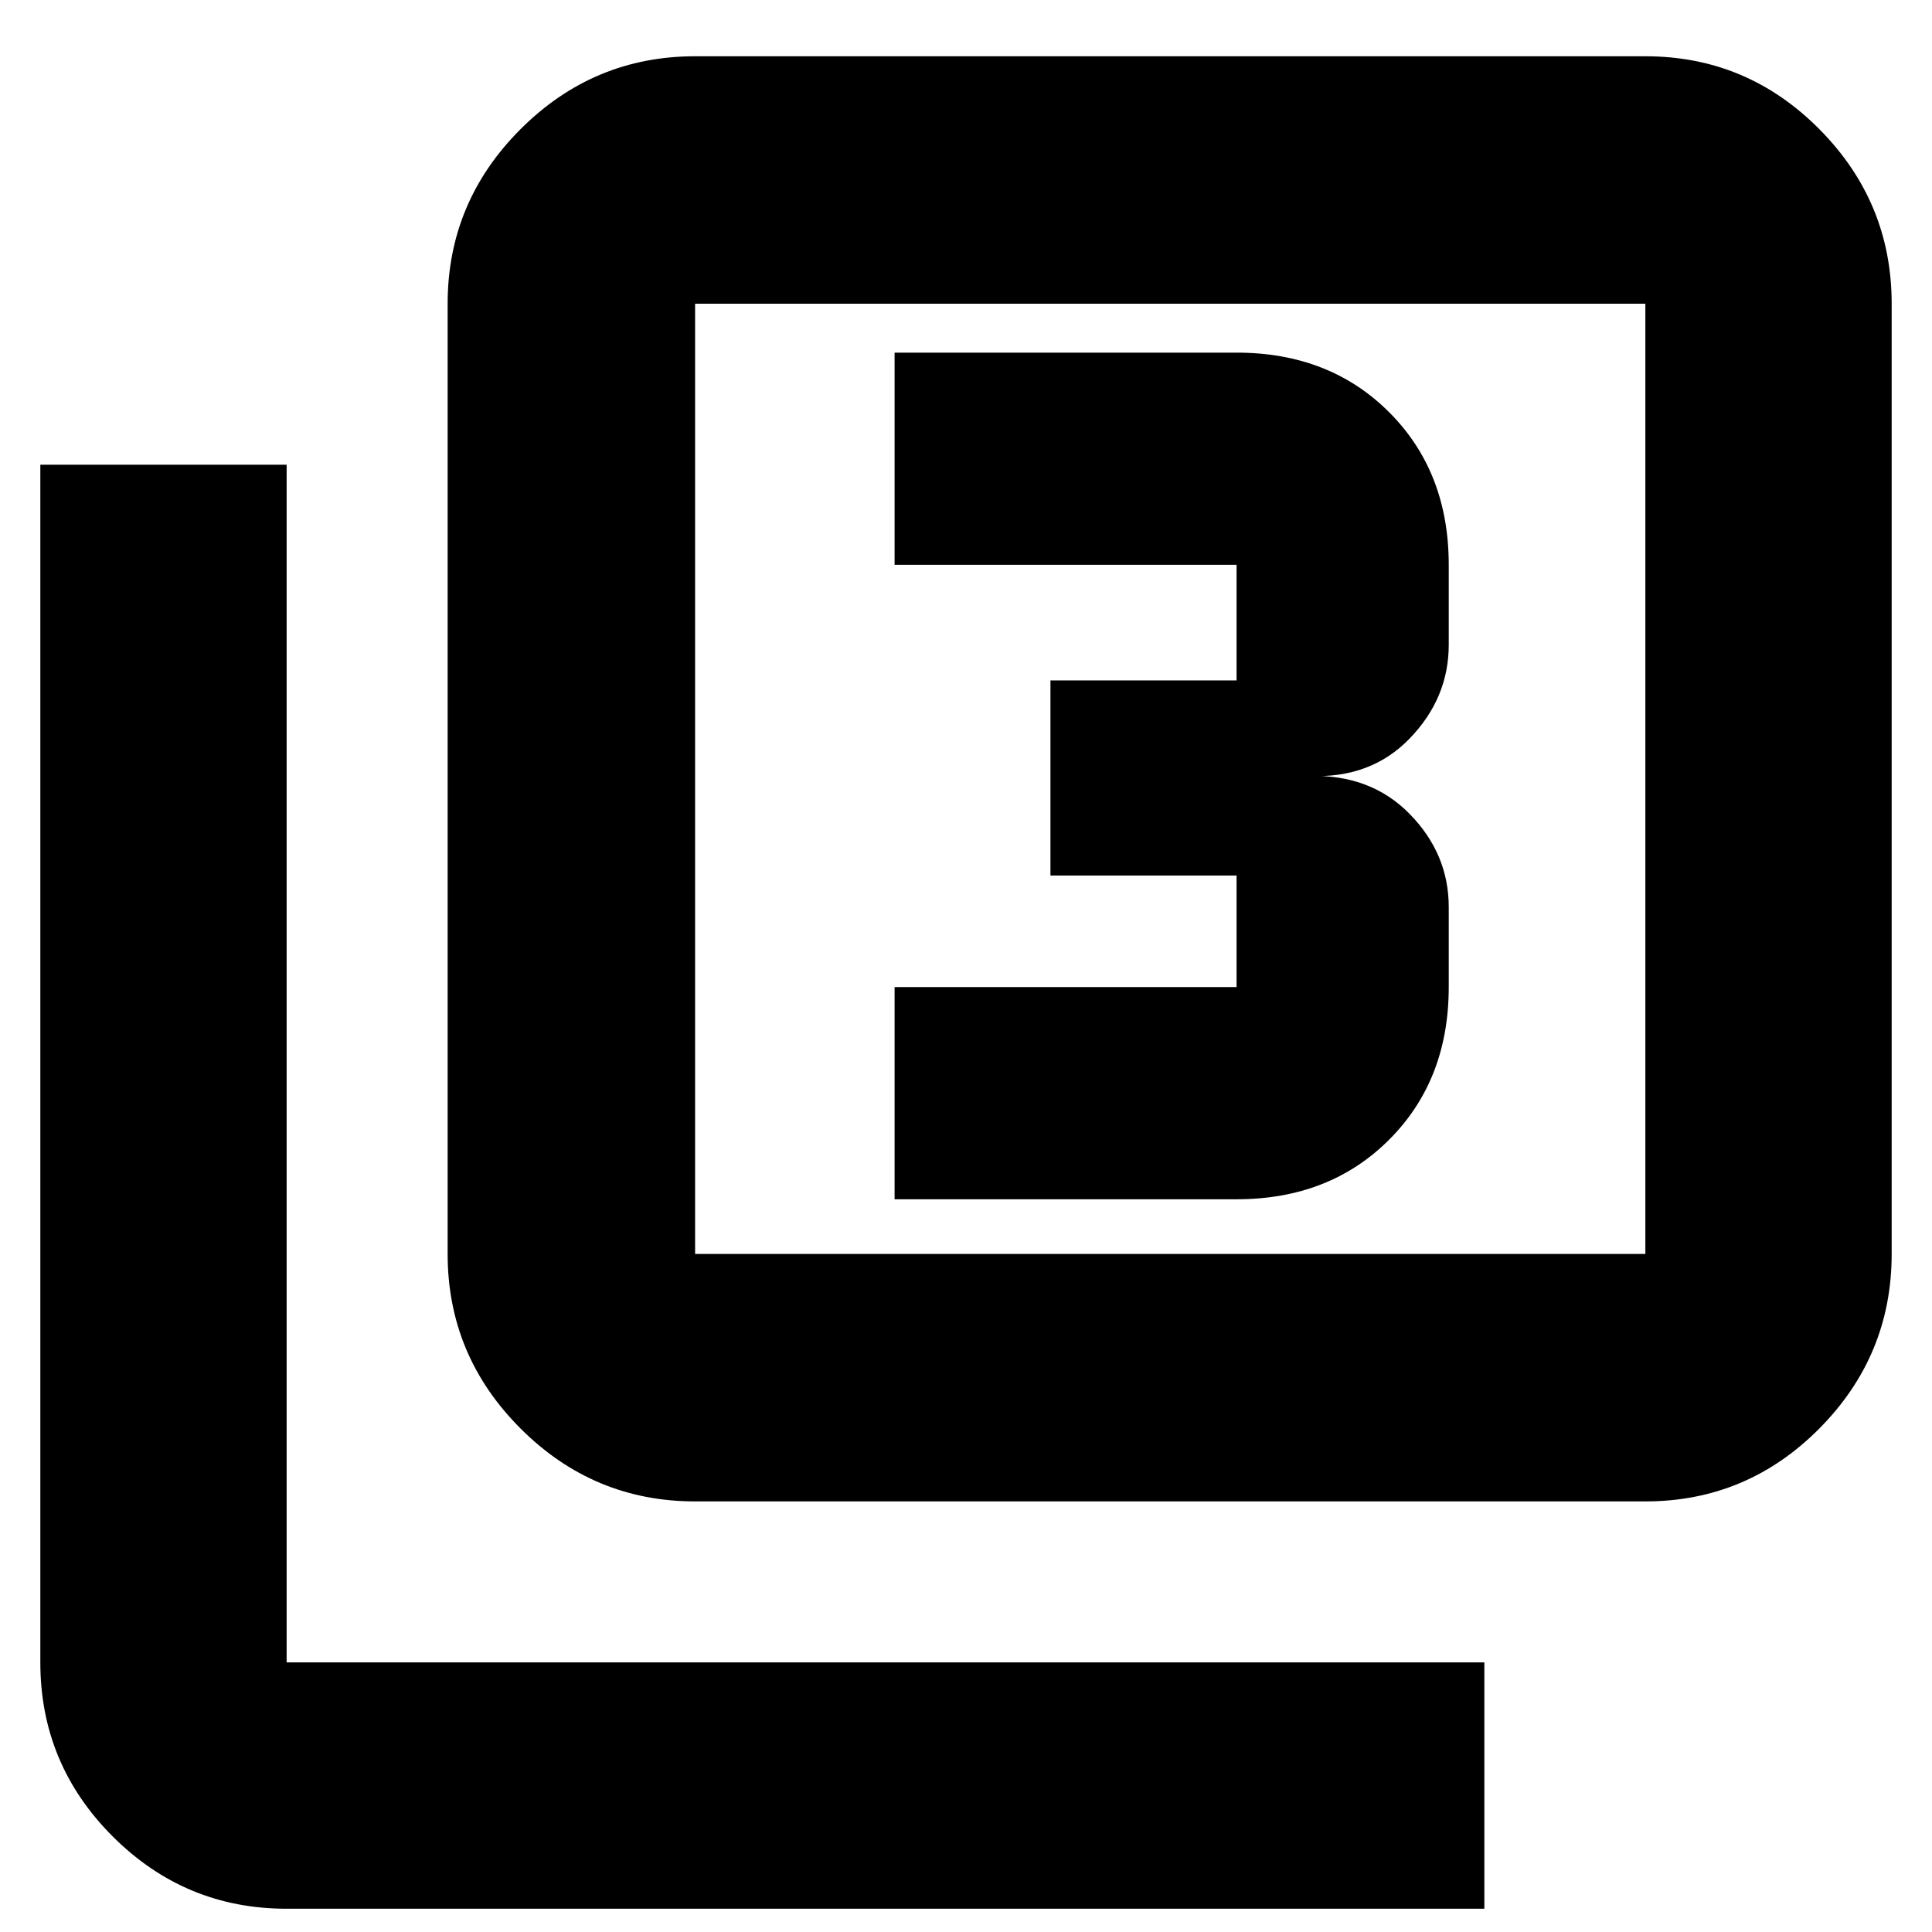 <svg xmlns="http://www.w3.org/2000/svg" height="24" viewBox="0 -960 960 960" width="24"><path d="M444.52-364.09h169.92q46.21 0 75.82-29.61 29.61-29.61 29.61-75.82v-39.74q0-26.44-19.37-46.24t-50.11-18.94q30.74 1.44 50.11-18.65 19.37-20.08 19.37-46.52v-39.74q0-46.21-29.61-75.82-29.61-29.61-75.82-29.61H444.52v105.43h169.92v57.44h-92.48v96.95h92.48v55.44H444.52v105.43Zm-99.13 150.13q-50.51 0-86.73-36.22-36.23-36.23-36.23-86.73v-472.18q0-50.51 36.23-86.73 36.22-36.22 86.73-36.22h472.18q50.5 0 86.45 36.22 35.94 36.22 35.94 86.73v472.18q0 50.5-35.94 86.73-35.95 36.22-86.45 36.22H345.39Zm0-122.95h472.18v-472.18H345.39v472.18ZM142.43-11.56q-50.5 0-86.45-35.95-35.94-35.94-35.94-86.45v-595.13h122.39v595.13h595.14v122.4H142.43Zm202.96-797.53v472.18-472.18Z"/></svg>